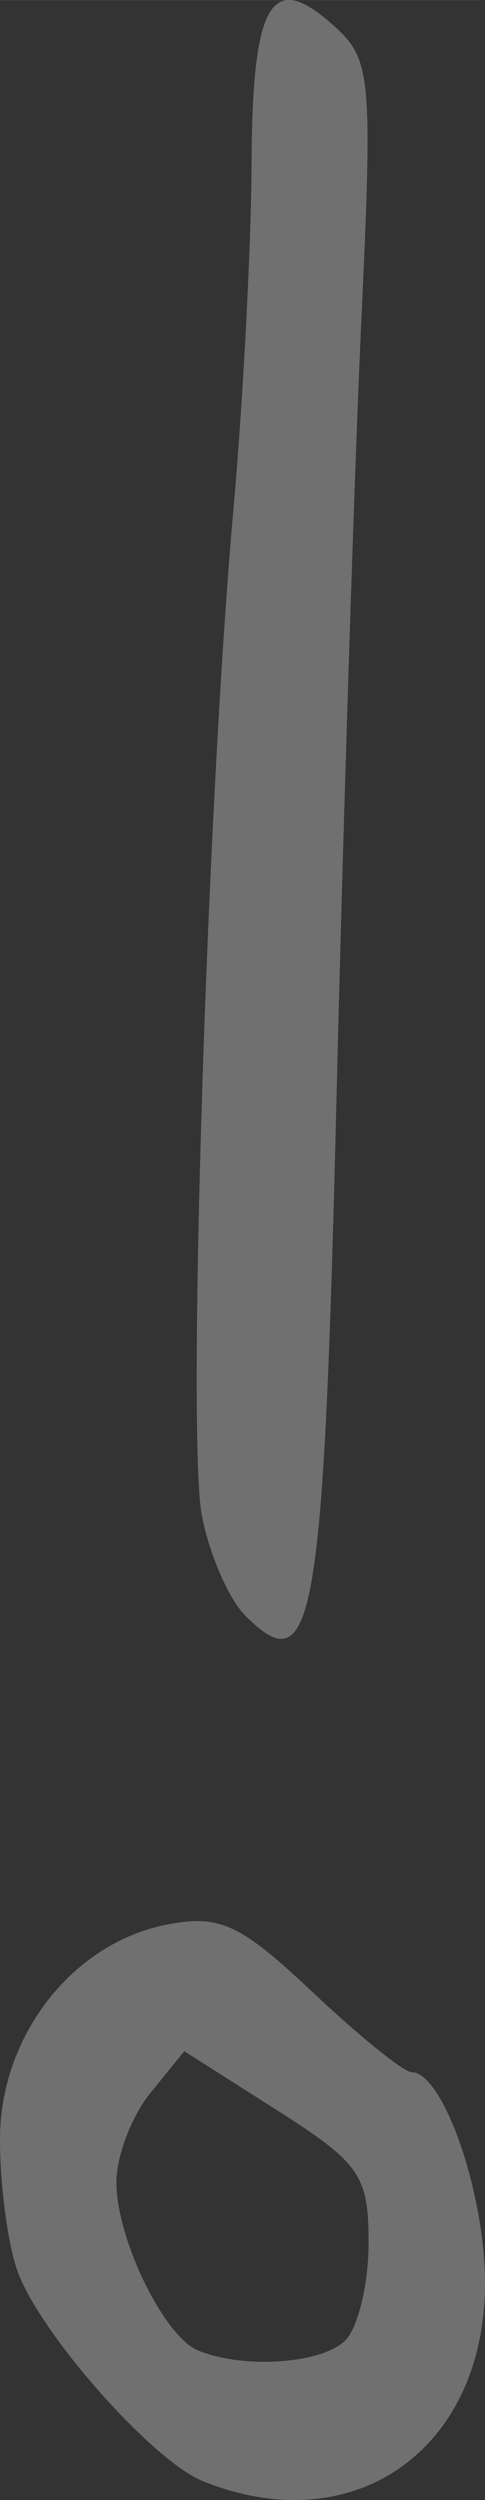 <?xml version="1.0" encoding="UTF-8" standalone="no"?>
<!-- Created with Inkscape (http://www.inkscape.org/) -->

<svg
   xmlns:dc="http://purl.org/dc/elements/1.1/"
   xmlns:cc="http://creativecommons.org/ns#"
   xmlns:rdf="http://www.w3.org/1999/02/22-rdf-syntax-ns#"
   xmlns:svg="http://www.w3.org/2000/svg"
   xmlns="http://www.w3.org/2000/svg"
   xmlns:sodipodi="http://sodipodi.sourceforge.net/DTD/sodipodi-0.dtd"
   xmlns:inkscape="http://www.inkscape.org/namespaces/inkscape"
   width="16.45mm"
   height="84.667mm"
   viewBox="0 0 58.289 300"
   id="svg5516"
   version="1.1"
   inkscape:version="0.91 r13725"
   sodipodi:docname="o.svg">
  <rect x="0" y="0" width="58.289" height="300" fill="#333333" stroke="none"/>
  <defs
     id="defs5518" />
  <sodipodi:namedview
     id="base"
     pagecolor="#ffffff"
     bordercolor="#666666"
     borderopacity="1.0"
     inkscape:pageopacity="0.0"
     inkscape:pageshadow="2"
     inkscape:zoom="0.35"
     inkscape:cx="361.60714"
     inkscape:cy="-212.12821"
     inkscape:document-units="px"
     inkscape:current-layer="layer1"
     showgrid="false"
     fit-margin-top="0"
     fit-margin-left="0"
     fit-margin-right="0"
     fit-margin-bottom="0"
     inkscape:window-width="1600"
     inkscape:window-height="871"
     inkscape:window-x="0"
     inkscape:window-y="0"
     inkscape:window-maximized="1" />
  <g
     inkscape:label="Layer 1"
     inkscape:groupmode="layer"
     id="layer1"
     transform="translate(-13.393,-20.234)">
    <path
       inkscape:connector-curvature="0"
       id="path5261"
       style="fill:#FFFFFF;fill-opacity: 0.3;"
       d="m 42.876,214.111 c -2.009,-2.009 -4.365,-7.451 -5.236,-12.094 -1.775,-9.46 0.614,-85.046 3.818,-120.811 1.149,-12.824 2.124,-31.385 2.167,-41.248 0.086,-19.511 2.37,-23.386 9.84,-16.687 4.552,4.082 4.728,5.965 3.338,35.785 -0.807,17.312 -2.139,59.017 -2.961,92.677 -1.554,63.676 -2.768,70.576 -10.966,62.378 z m 12.019,86.962 c 1.539,-1.539 2.798,-6.808 2.798,-11.709 0,-8.089 -1.022,-9.561 -11.075,-15.948 l -11.075,-7.037 -4.08,5.015 c -2.244,2.758 -4.08,7.574 -4.08,10.701 0,6.815 5.724,18.551 9.86,20.215 5.53,2.225 14.842,1.572 17.652,-1.237 z m -17.148,16.883 c -6.011,-2.435 -19.293,-17.399 -22.179,-24.988 -1.196,-3.147 -2.175,-10.358 -2.175,-16.025 0,-12.422 8.731,-23.595 20.142,-25.778 6.295,-1.204 8.739,-0.062 17.474,8.166 5.586,5.261 10.921,9.566 11.857,9.566 3.777,0 8.816,14.452 8.816,25.285 0,20.048 -15.801,31.118 -33.935,23.774 z" />
  </g>
</svg>
